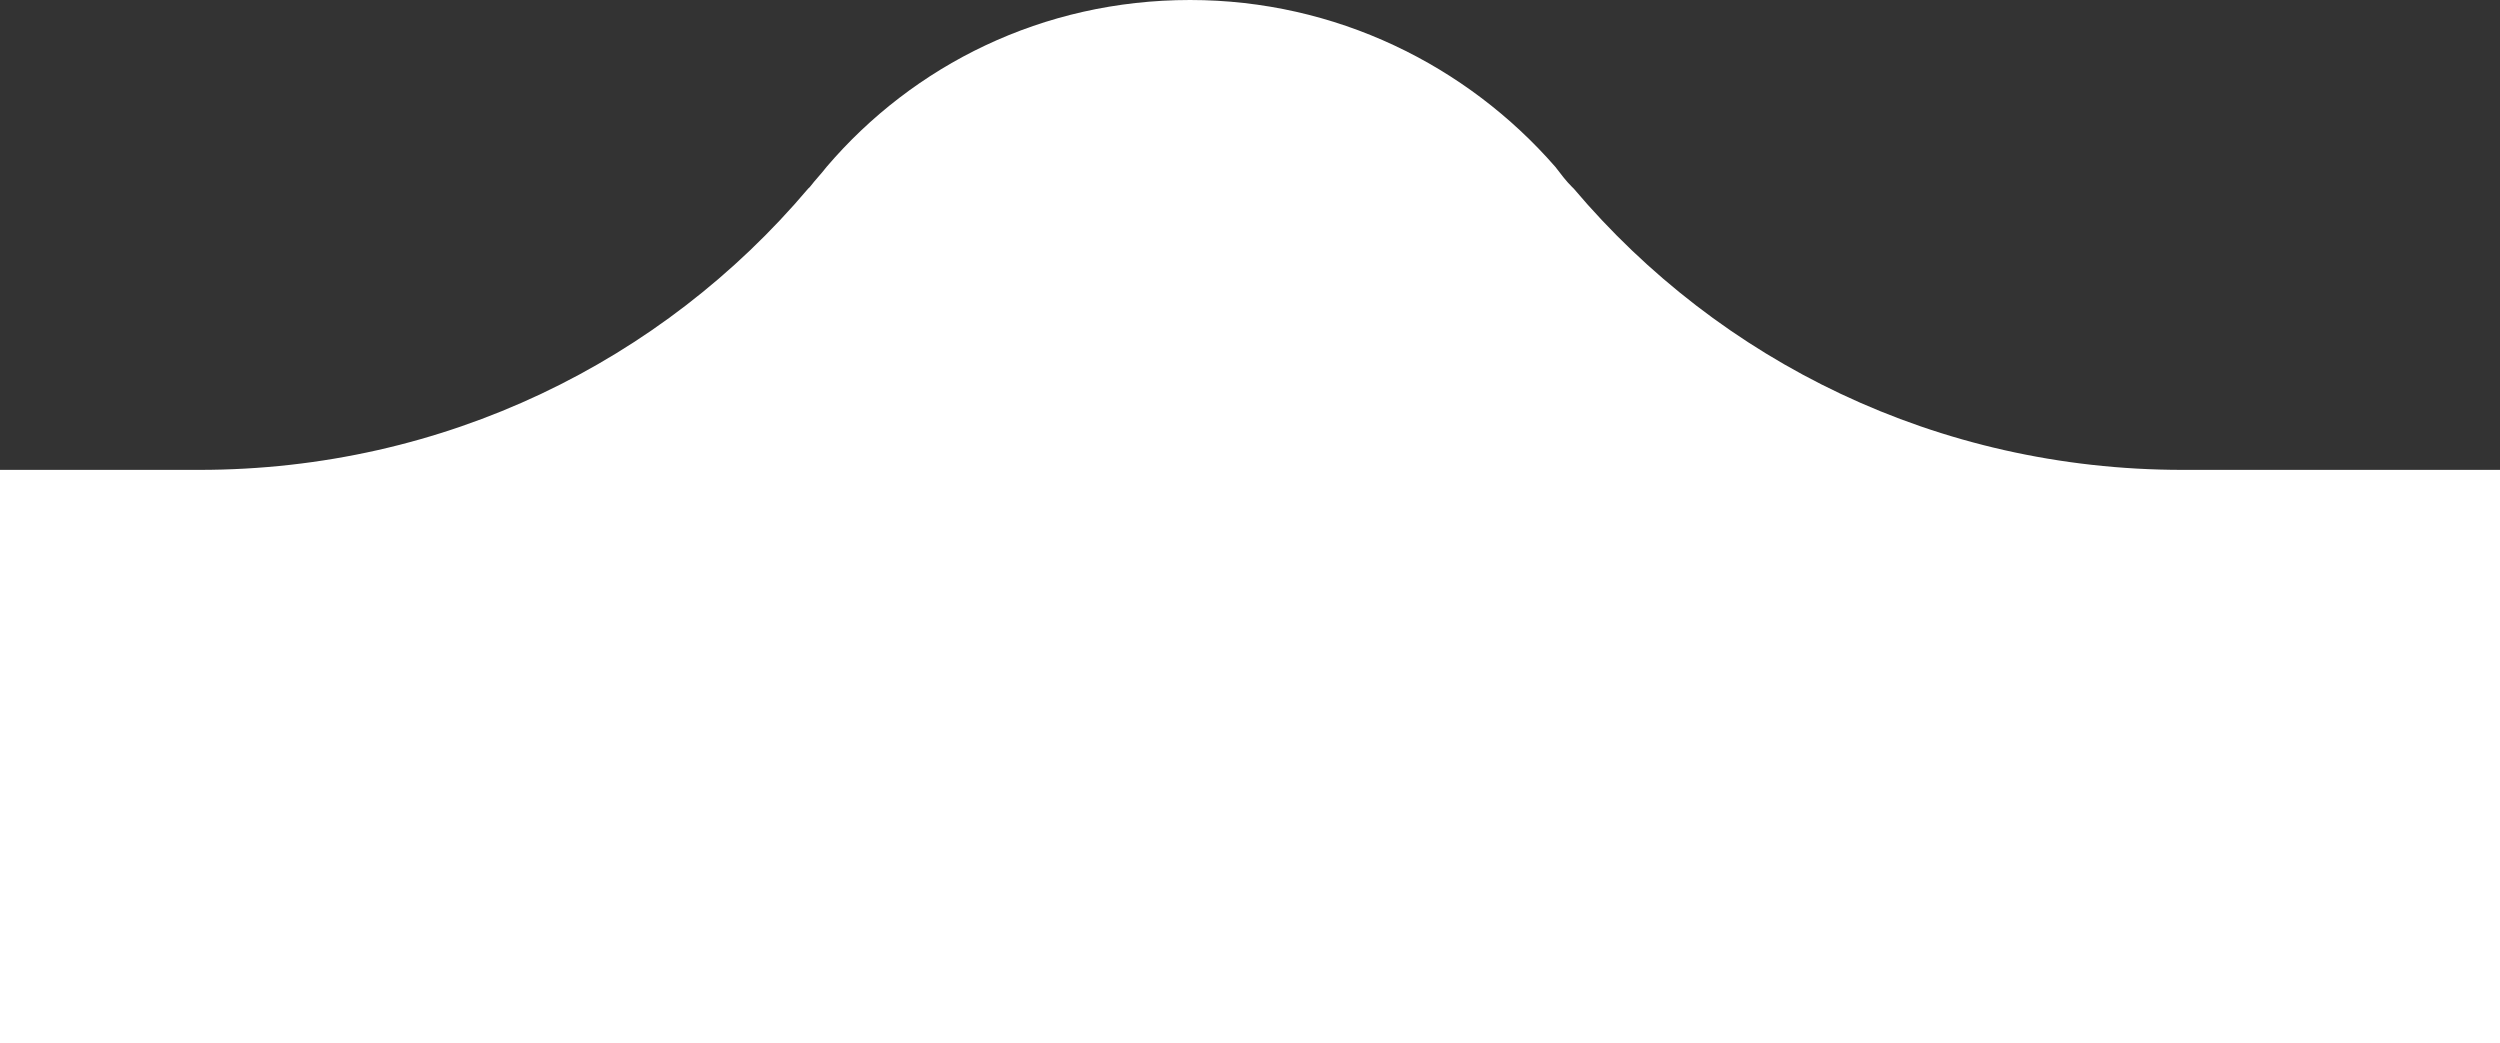 <svg width="139" height="58" viewBox="0 0 139 58" fill="none" xmlns="http://www.w3.org/2000/svg">
<rect x="0" y="0" width="139" height="58" fill="#333333" stroke="none"/>
<path d="M139 26.125V58H0V26.125H11.079C24.723 26.125 36.827 20.073 44.931 10.49L45.034 10.39C45.342 9.986 45.649 9.683 45.957 9.28C50.779 3.631 57.959 0 66.166 0C74.27 0 81.553 3.631 86.478 9.28C86.785 9.683 87.093 10.087 87.401 10.39L87.503 10.49C95.607 20.073 107.712 26.125 121.356 26.125H139Z" fill="white"/>
</svg>
